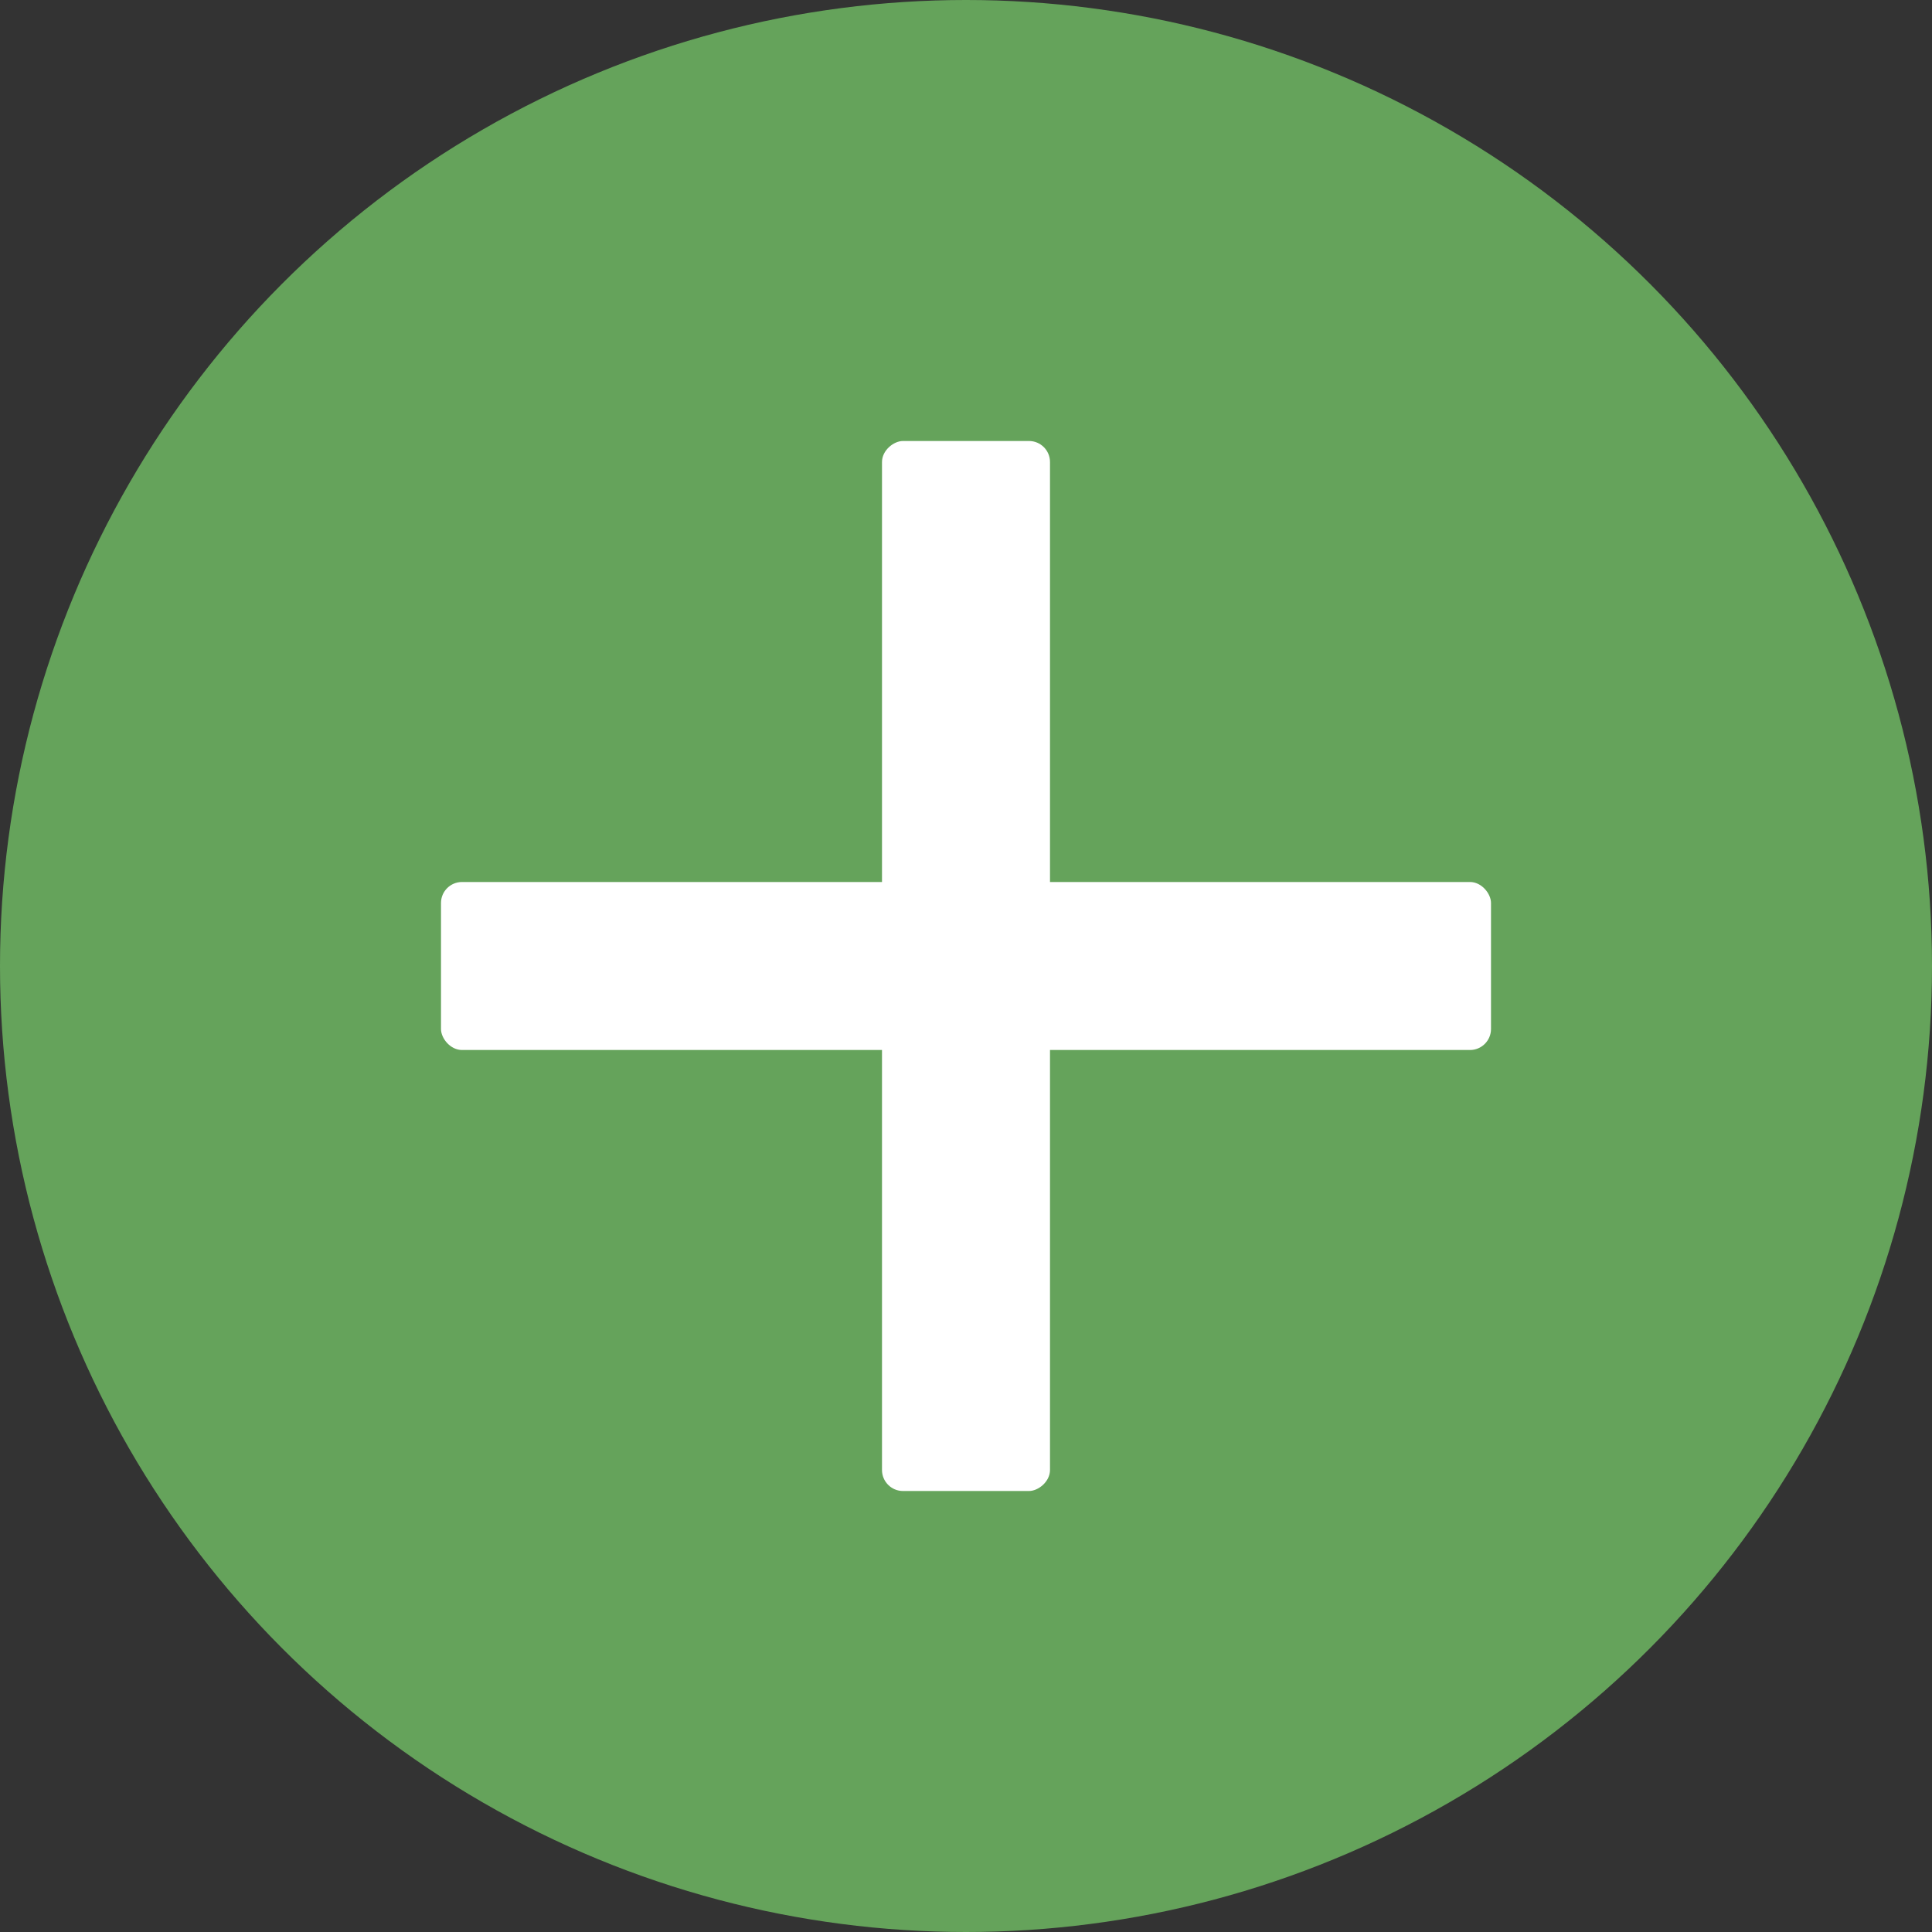 <?xml version="1.0" encoding="UTF-8"?> <svg xmlns="http://www.w3.org/2000/svg" width="92" height="92" viewBox="0 0 92 92" fill="none"><rect x="0" y="0" width="92" height="92" fill="#333333" stroke="none"/> <circle cx="46" cy="46" r="46" fill="#65A35B"></circle> <rect x="21" y="42" width="50" height="8" rx="1" fill="white"></rect> <rect x="50" y="21" width="50" height="8" rx="1" transform="rotate(90 50 21)" fill="white"></rect> </svg> 